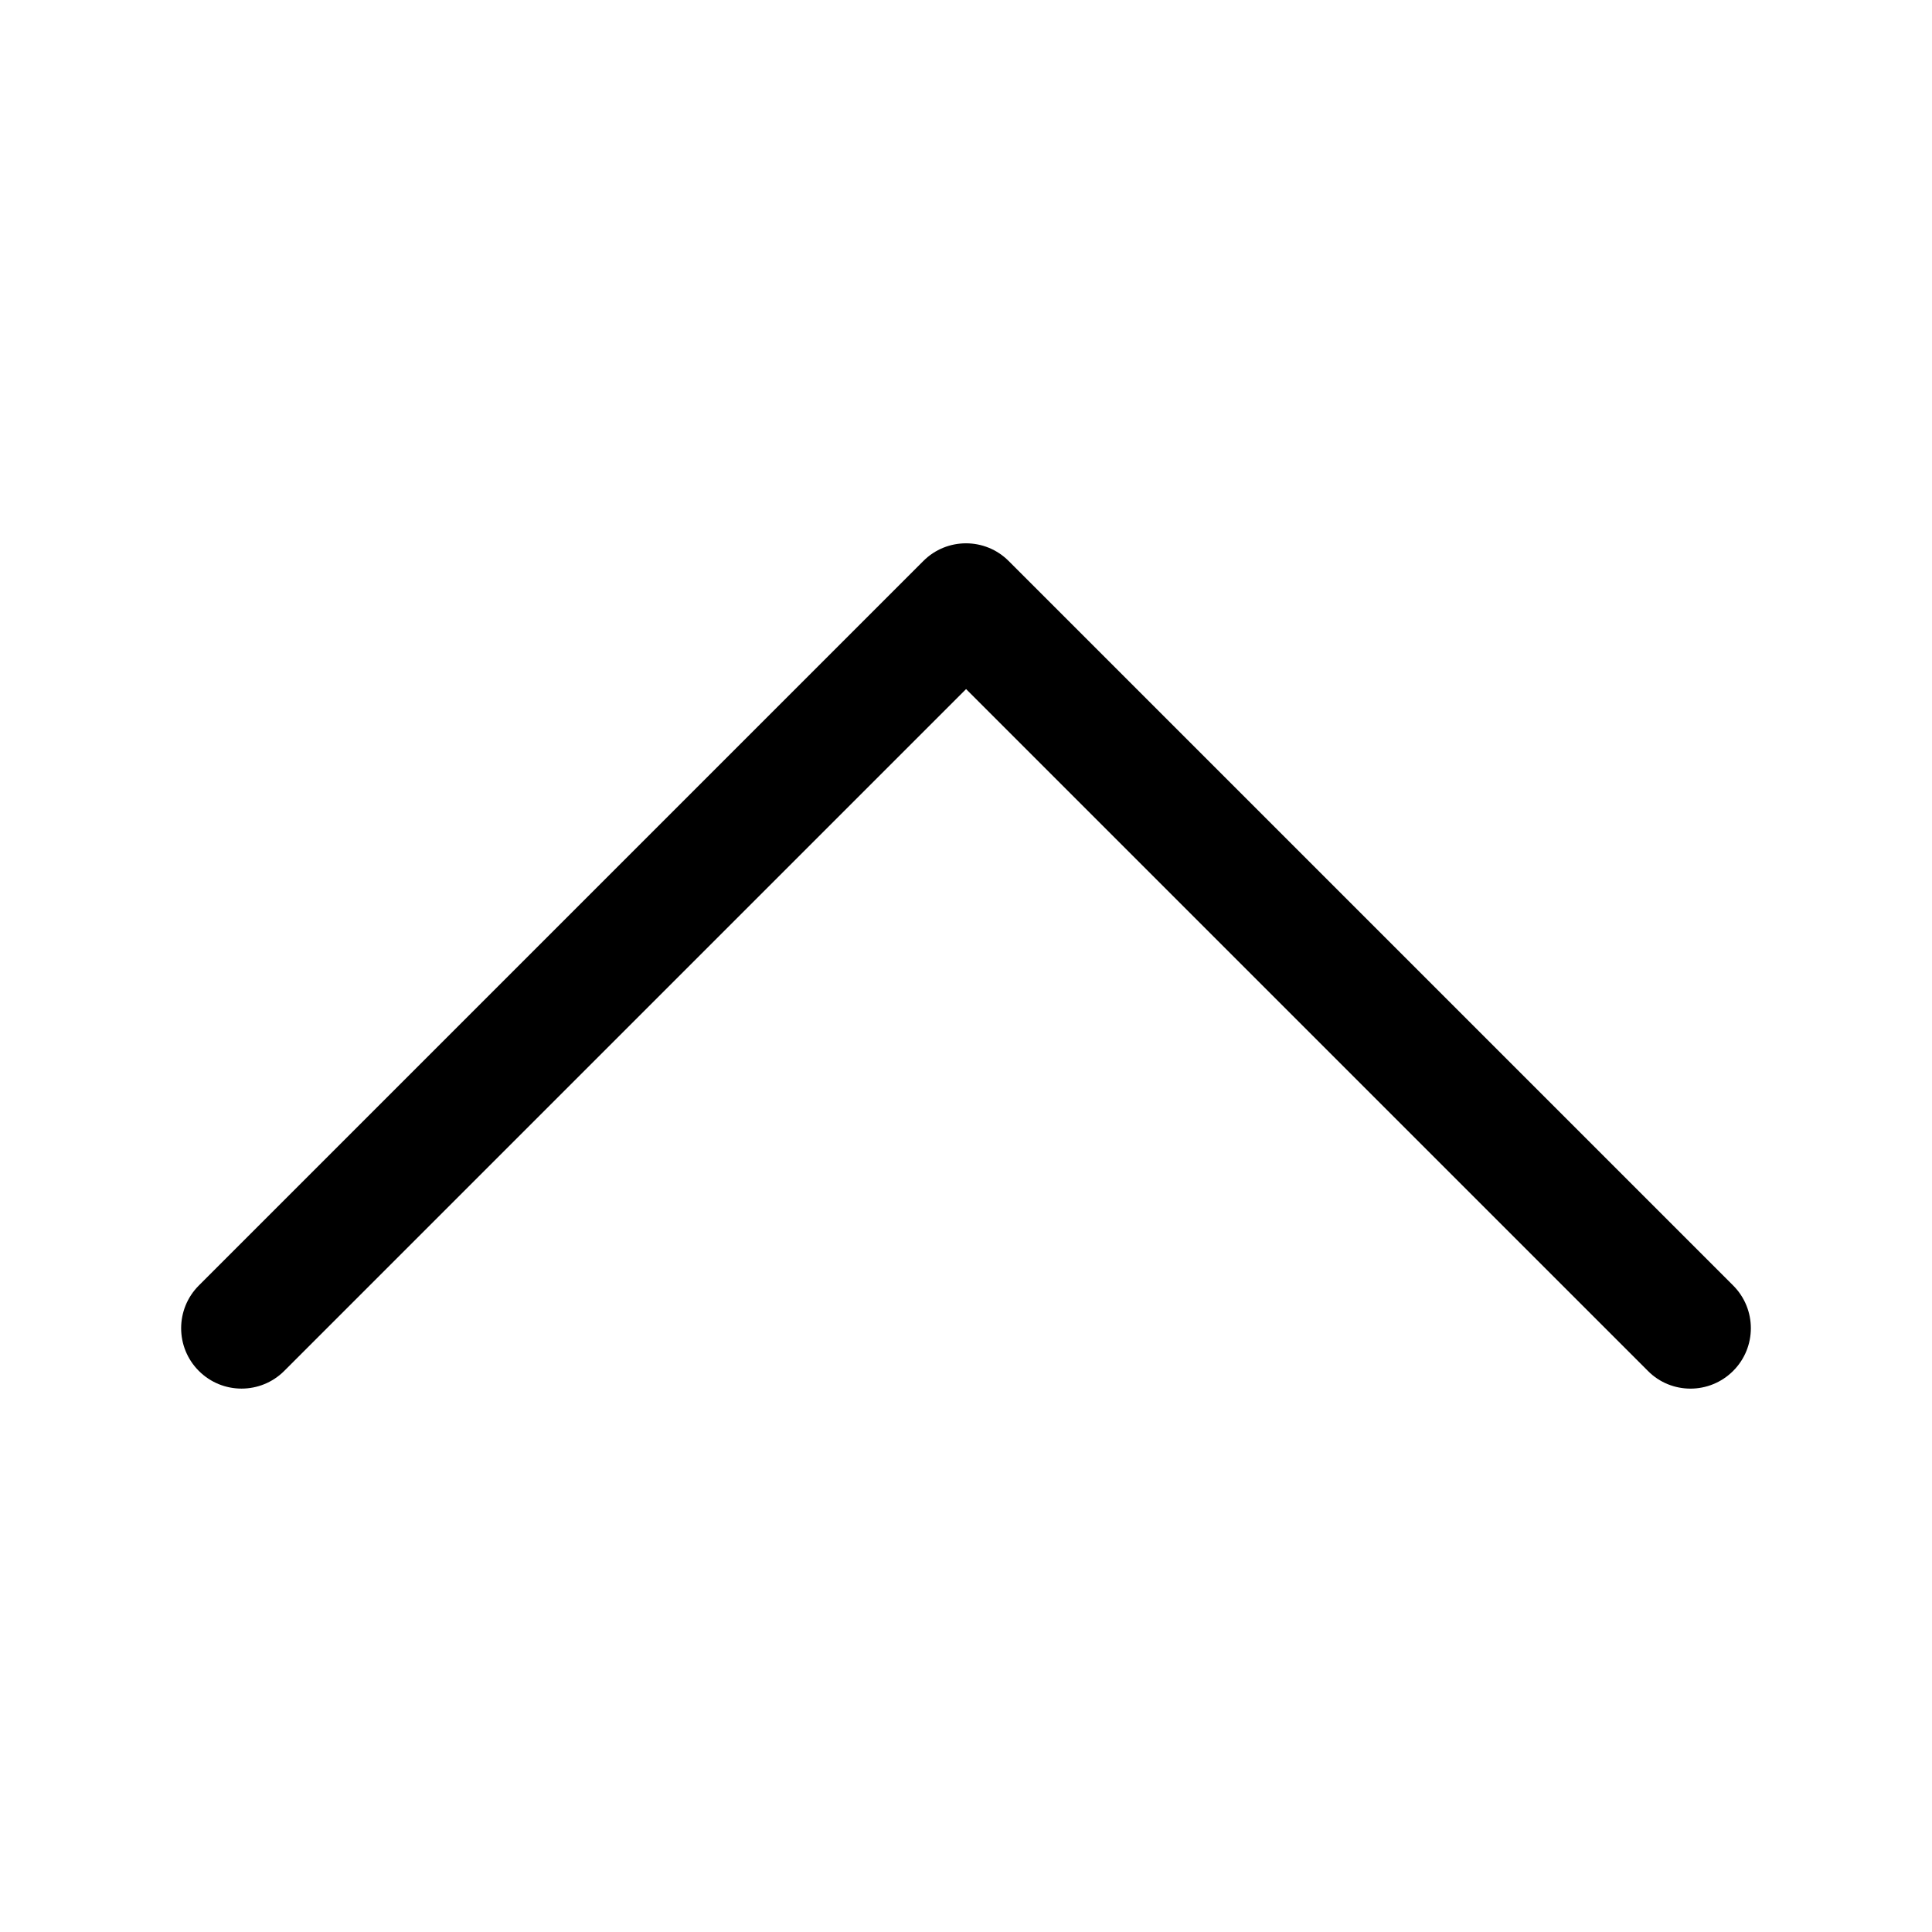 <svg width="24" height="24" viewBox="0 0 24 24" fill="none" xmlns="http://www.w3.org/2000/svg">
<path d="M21.53 17.03C21.384 17.176 21.192 17.25 21 17.25C20.808 17.25 20.616 17.177 20.471 17.03L12.001 8.56L3.531 17.03C3.238 17.323 2.763 17.323 2.47 17.03C2.177 16.737 2.177 16.262 2.47 15.969L11.47 6.969C11.762 6.676 12.238 6.676 12.53 6.969L21.53 15.969C21.823 16.262 21.823 16.737 21.53 17.03Z" fill="black"/>
</svg>
